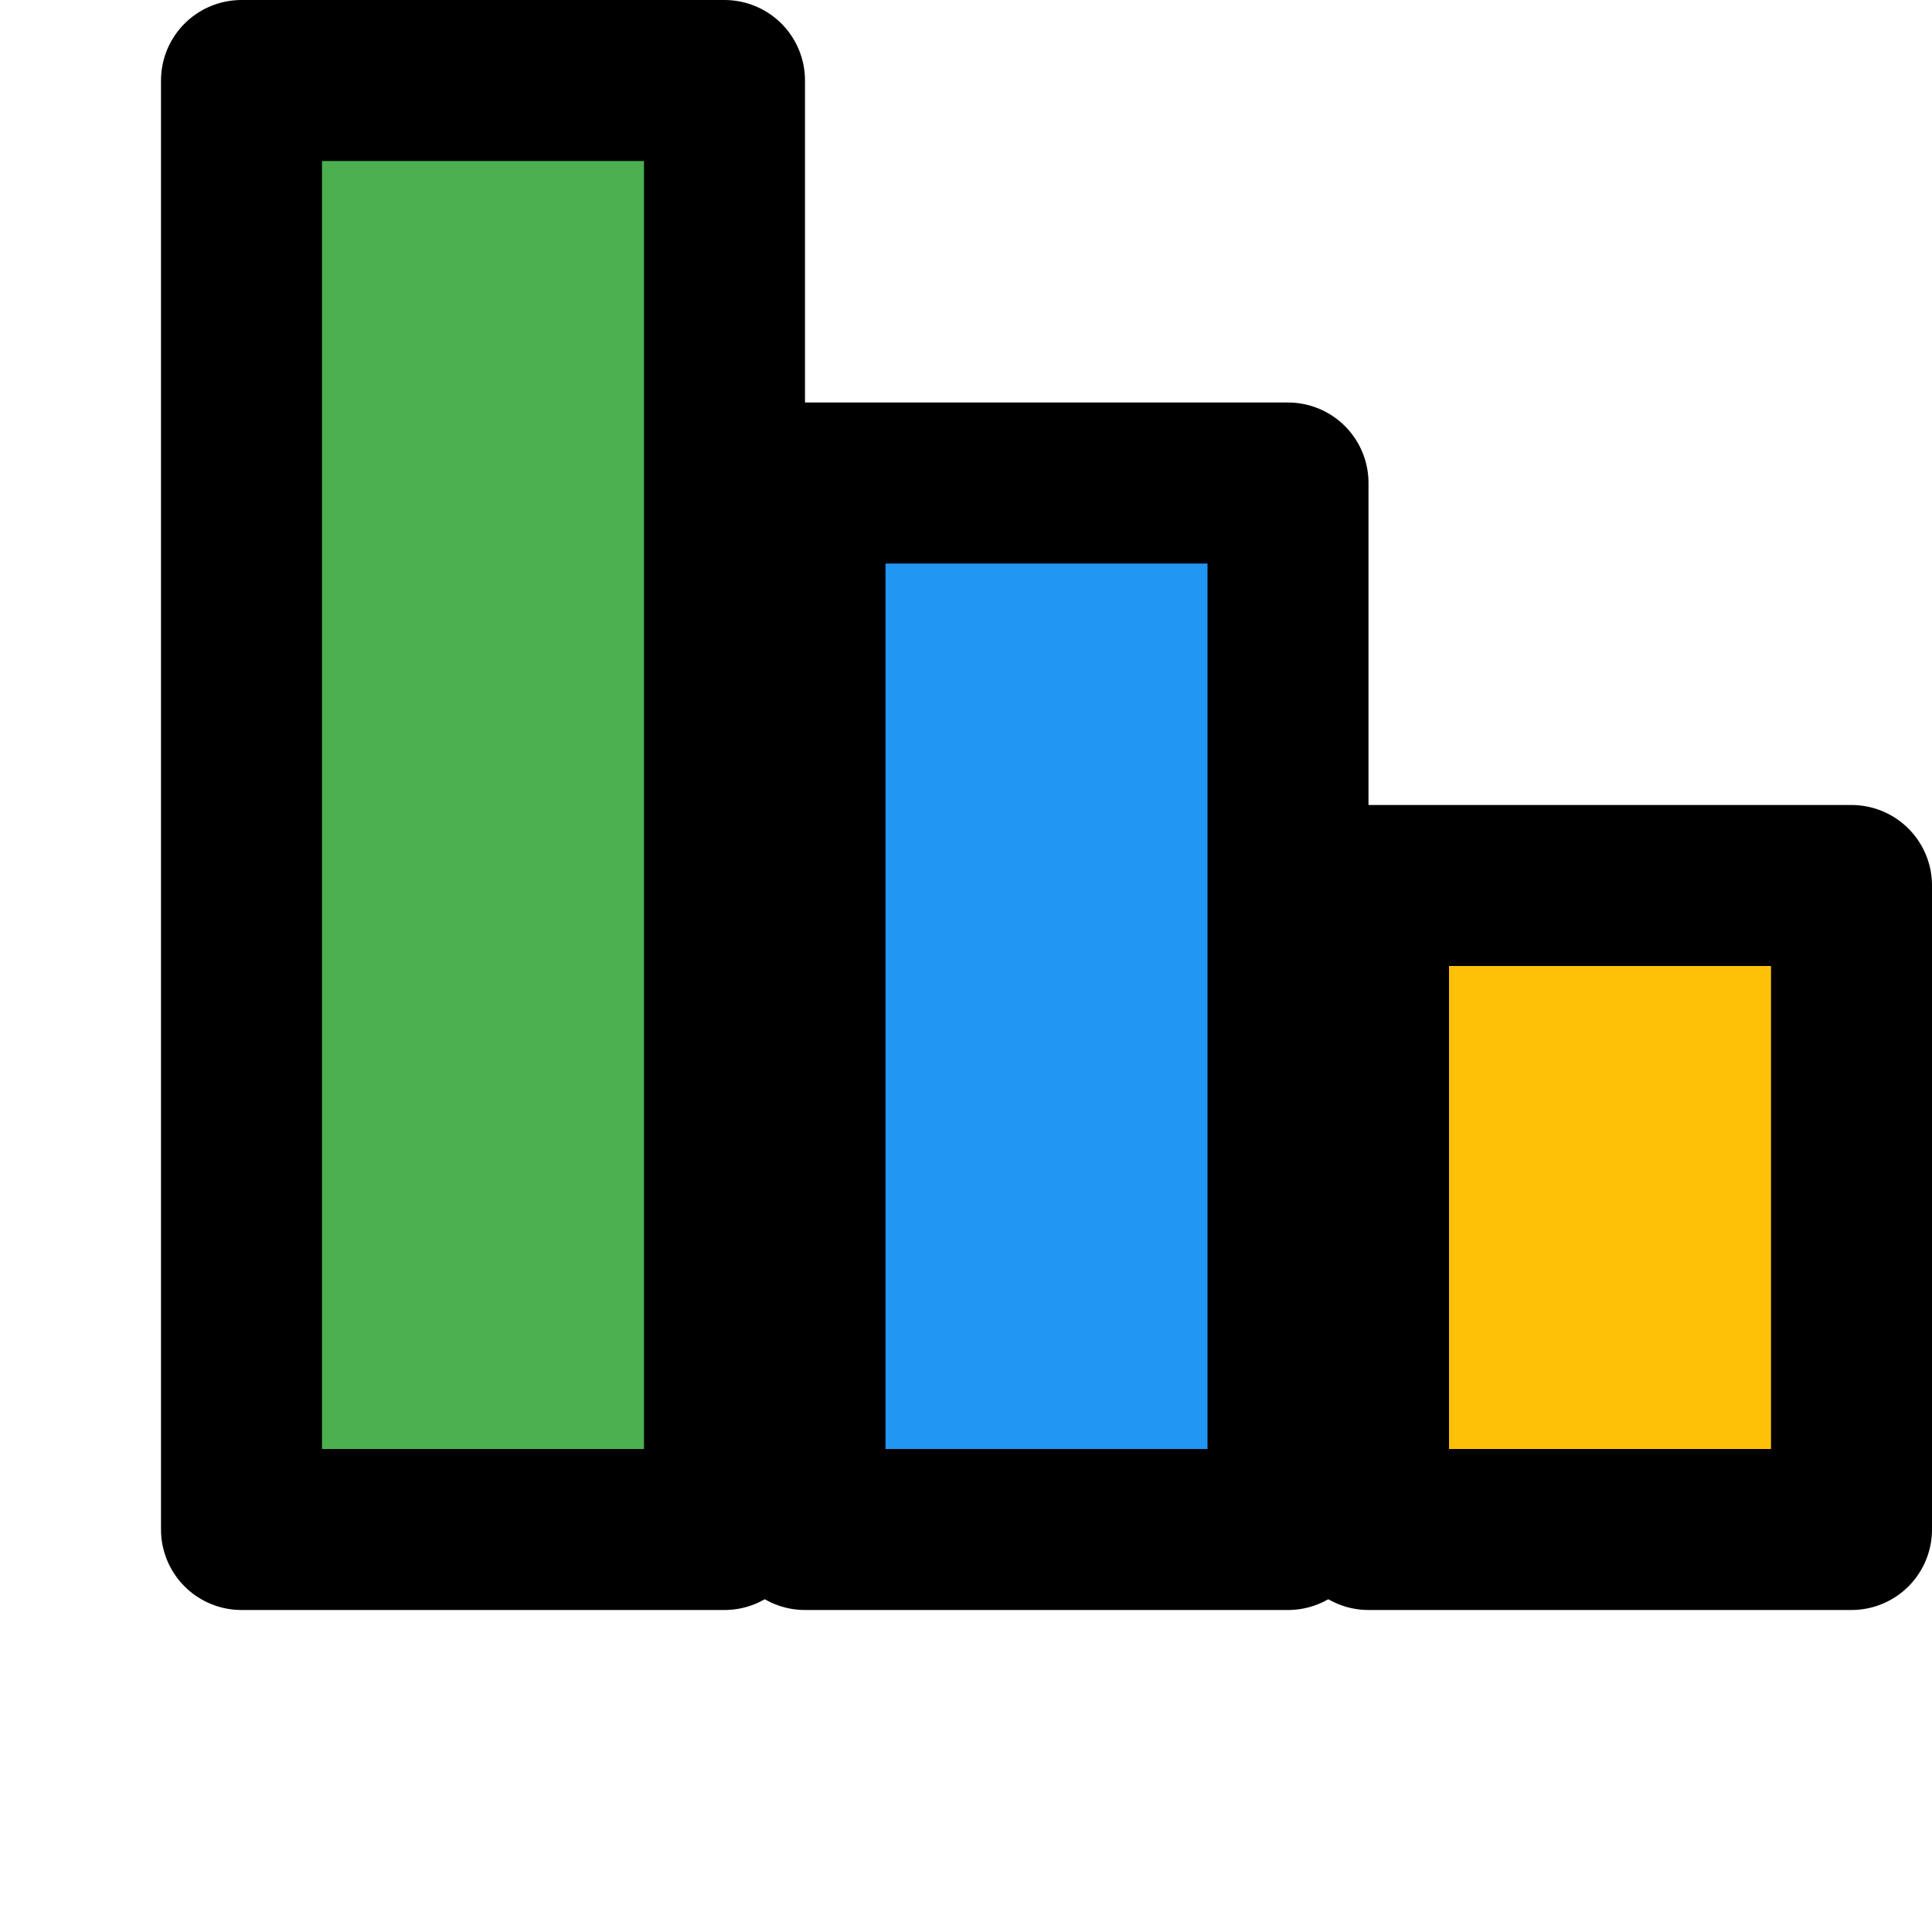 <svg
  xmlns="http://www.w3.org/2000/svg"
  viewBox="0 0 24 24"
  fill="none"
  stroke="currentColor"
  stroke-width="2"
  stroke-linecap="round"
  stroke-linejoin="round"
>
  <rect x="3" y="1" width="6" height="18" fill="#4CAF50" />
  <rect x="10" y="6" width="6" height="13" fill="#2196F3" />
  <rect x="17" y="11" width="6" height="8" fill="#FFC107" />
</svg>
